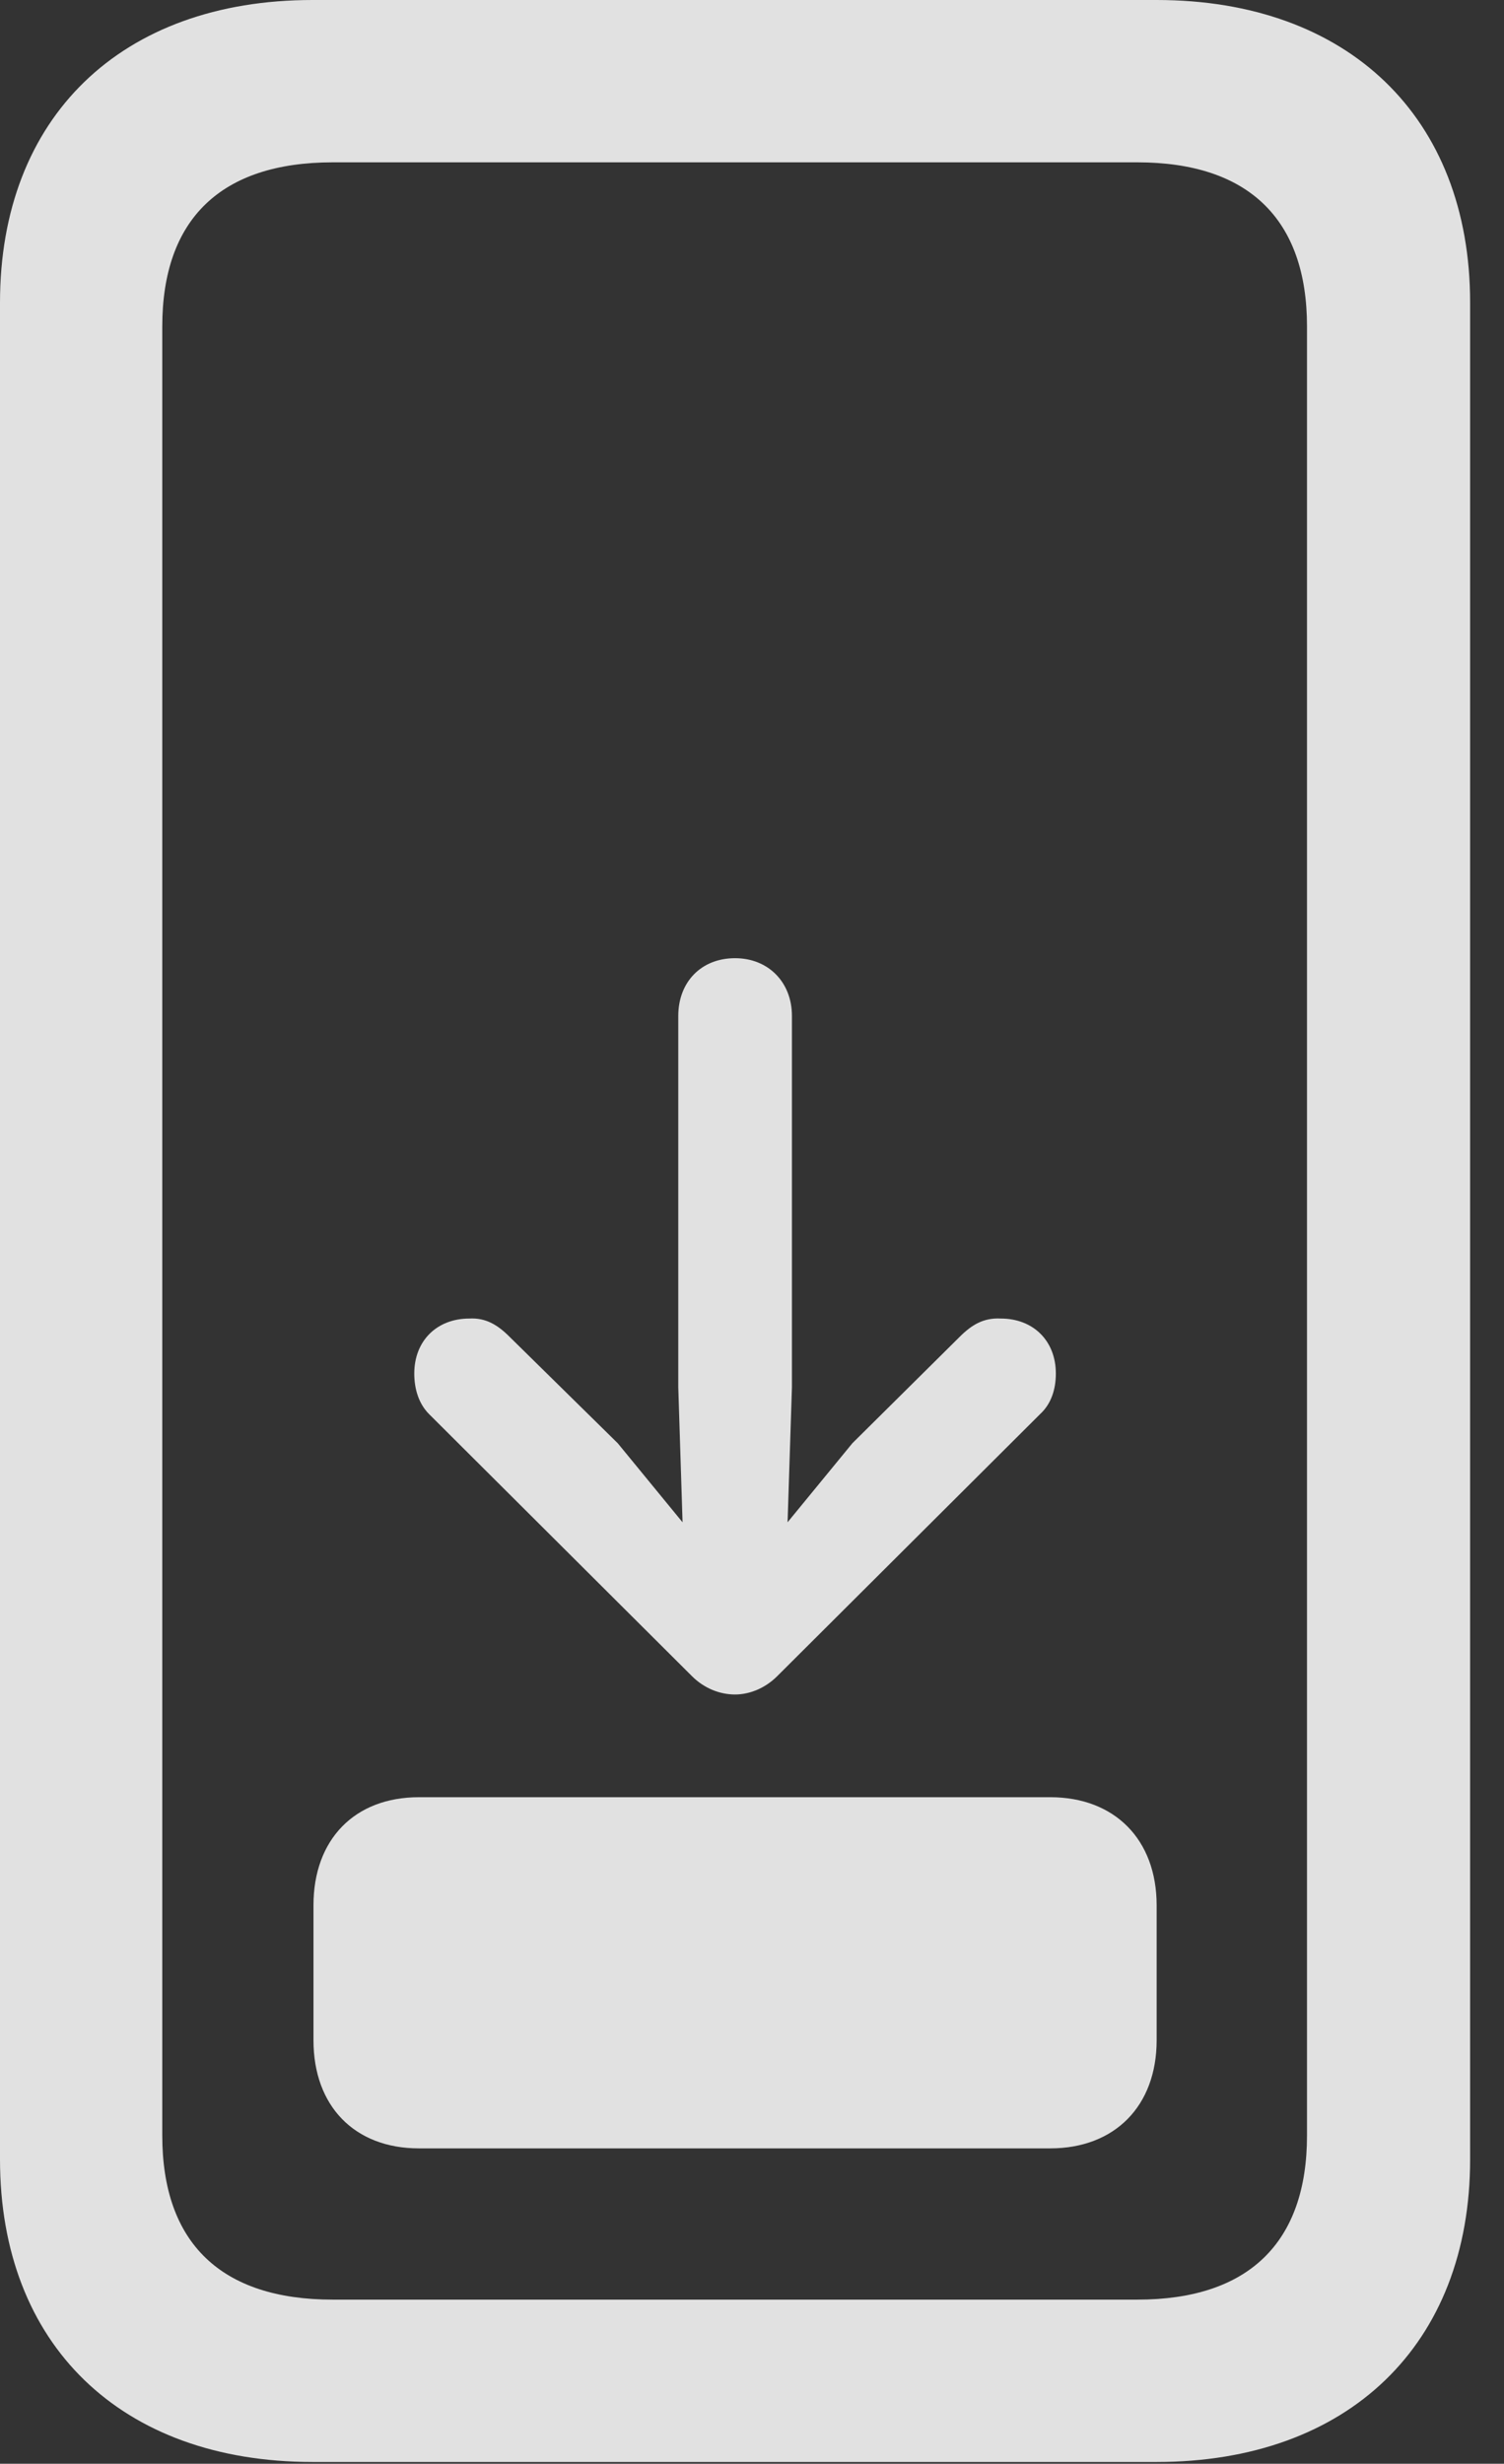 <?xml version="1.0" encoding="UTF-8"?>
<!--Generator: Apple Native CoreSVG 341-->
<!DOCTYPE svg
PUBLIC "-//W3C//DTD SVG 1.1//EN"
       "http://www.w3.org/Graphics/SVG/1.1/DTD/svg11.dtd">
<svg version="1.1" xmlns="http://www.w3.org/2000/svg" xmlns:xlink="http://www.w3.org/1999/xlink" viewBox="0 0 16.025 26.24">
 <rect x="0" y="0" width="16.025" height="26.24" fill="#333333" stroke="none"/>
 <g>
  <rect height="26.24" opacity="0" width="16.025" x="0" y="0"/>
  <path d="M0 22.998C0 24.971 1.289 26.221 3.33 26.221L12.324 26.221C14.365 26.221 15.664 24.971 15.664 22.998L15.664 3.223C15.664 1.25 14.365 0 12.324 0L3.33 0C1.289 0 0 1.25 0 3.223ZM1.729 22.744L1.729 3.477C1.729 2.334 2.354 1.729 3.545 1.729L12.119 1.729C13.301 1.729 13.926 2.334 13.926 3.477L13.926 22.744C13.926 23.887 13.301 24.492 12.119 24.492L3.545 24.492C2.354 24.492 1.729 23.887 1.729 22.744Z" fill="white" fill-opacity="0.85"/>
  <path d="M4.463 22.881L11.191 22.881C11.875 22.881 12.324 22.432 12.324 21.729L12.324 20.293C12.324 19.59 11.875 19.141 11.191 19.141L4.463 19.141C3.779 19.141 3.34 19.59 3.34 20.293L3.34 21.729C3.34 22.432 3.779 22.881 4.463 22.881Z" fill="white" fill-opacity="0.85"/>
  <path d="M8.379 16.602L8.438 14.775L8.438 10.82C8.438 10.459 8.184 10.205 7.832 10.205C7.471 10.205 7.227 10.459 7.227 10.82L7.227 14.775L7.285 16.602C7.295 16.904 7.529 17.148 7.832 17.148C8.125 17.148 8.369 16.904 8.379 16.602ZM5 14.043C4.658 14.043 4.414 14.277 4.414 14.629C4.414 14.795 4.463 14.951 4.57 15.059L7.373 17.852C7.5 17.979 7.666 18.047 7.832 18.047C7.988 18.047 8.154 17.979 8.281 17.852L11.084 15.059C11.201 14.951 11.25 14.795 11.25 14.629C11.25 14.277 11.006 14.043 10.664 14.043C10.479 14.033 10.352 14.111 10.225 14.238L9.082 15.371L7.832 16.895L6.582 15.371L5.43 14.238C5.303 14.111 5.176 14.033 5 14.043Z" fill="white" fill-opacity="0.85"/>
 </g>
</svg>
